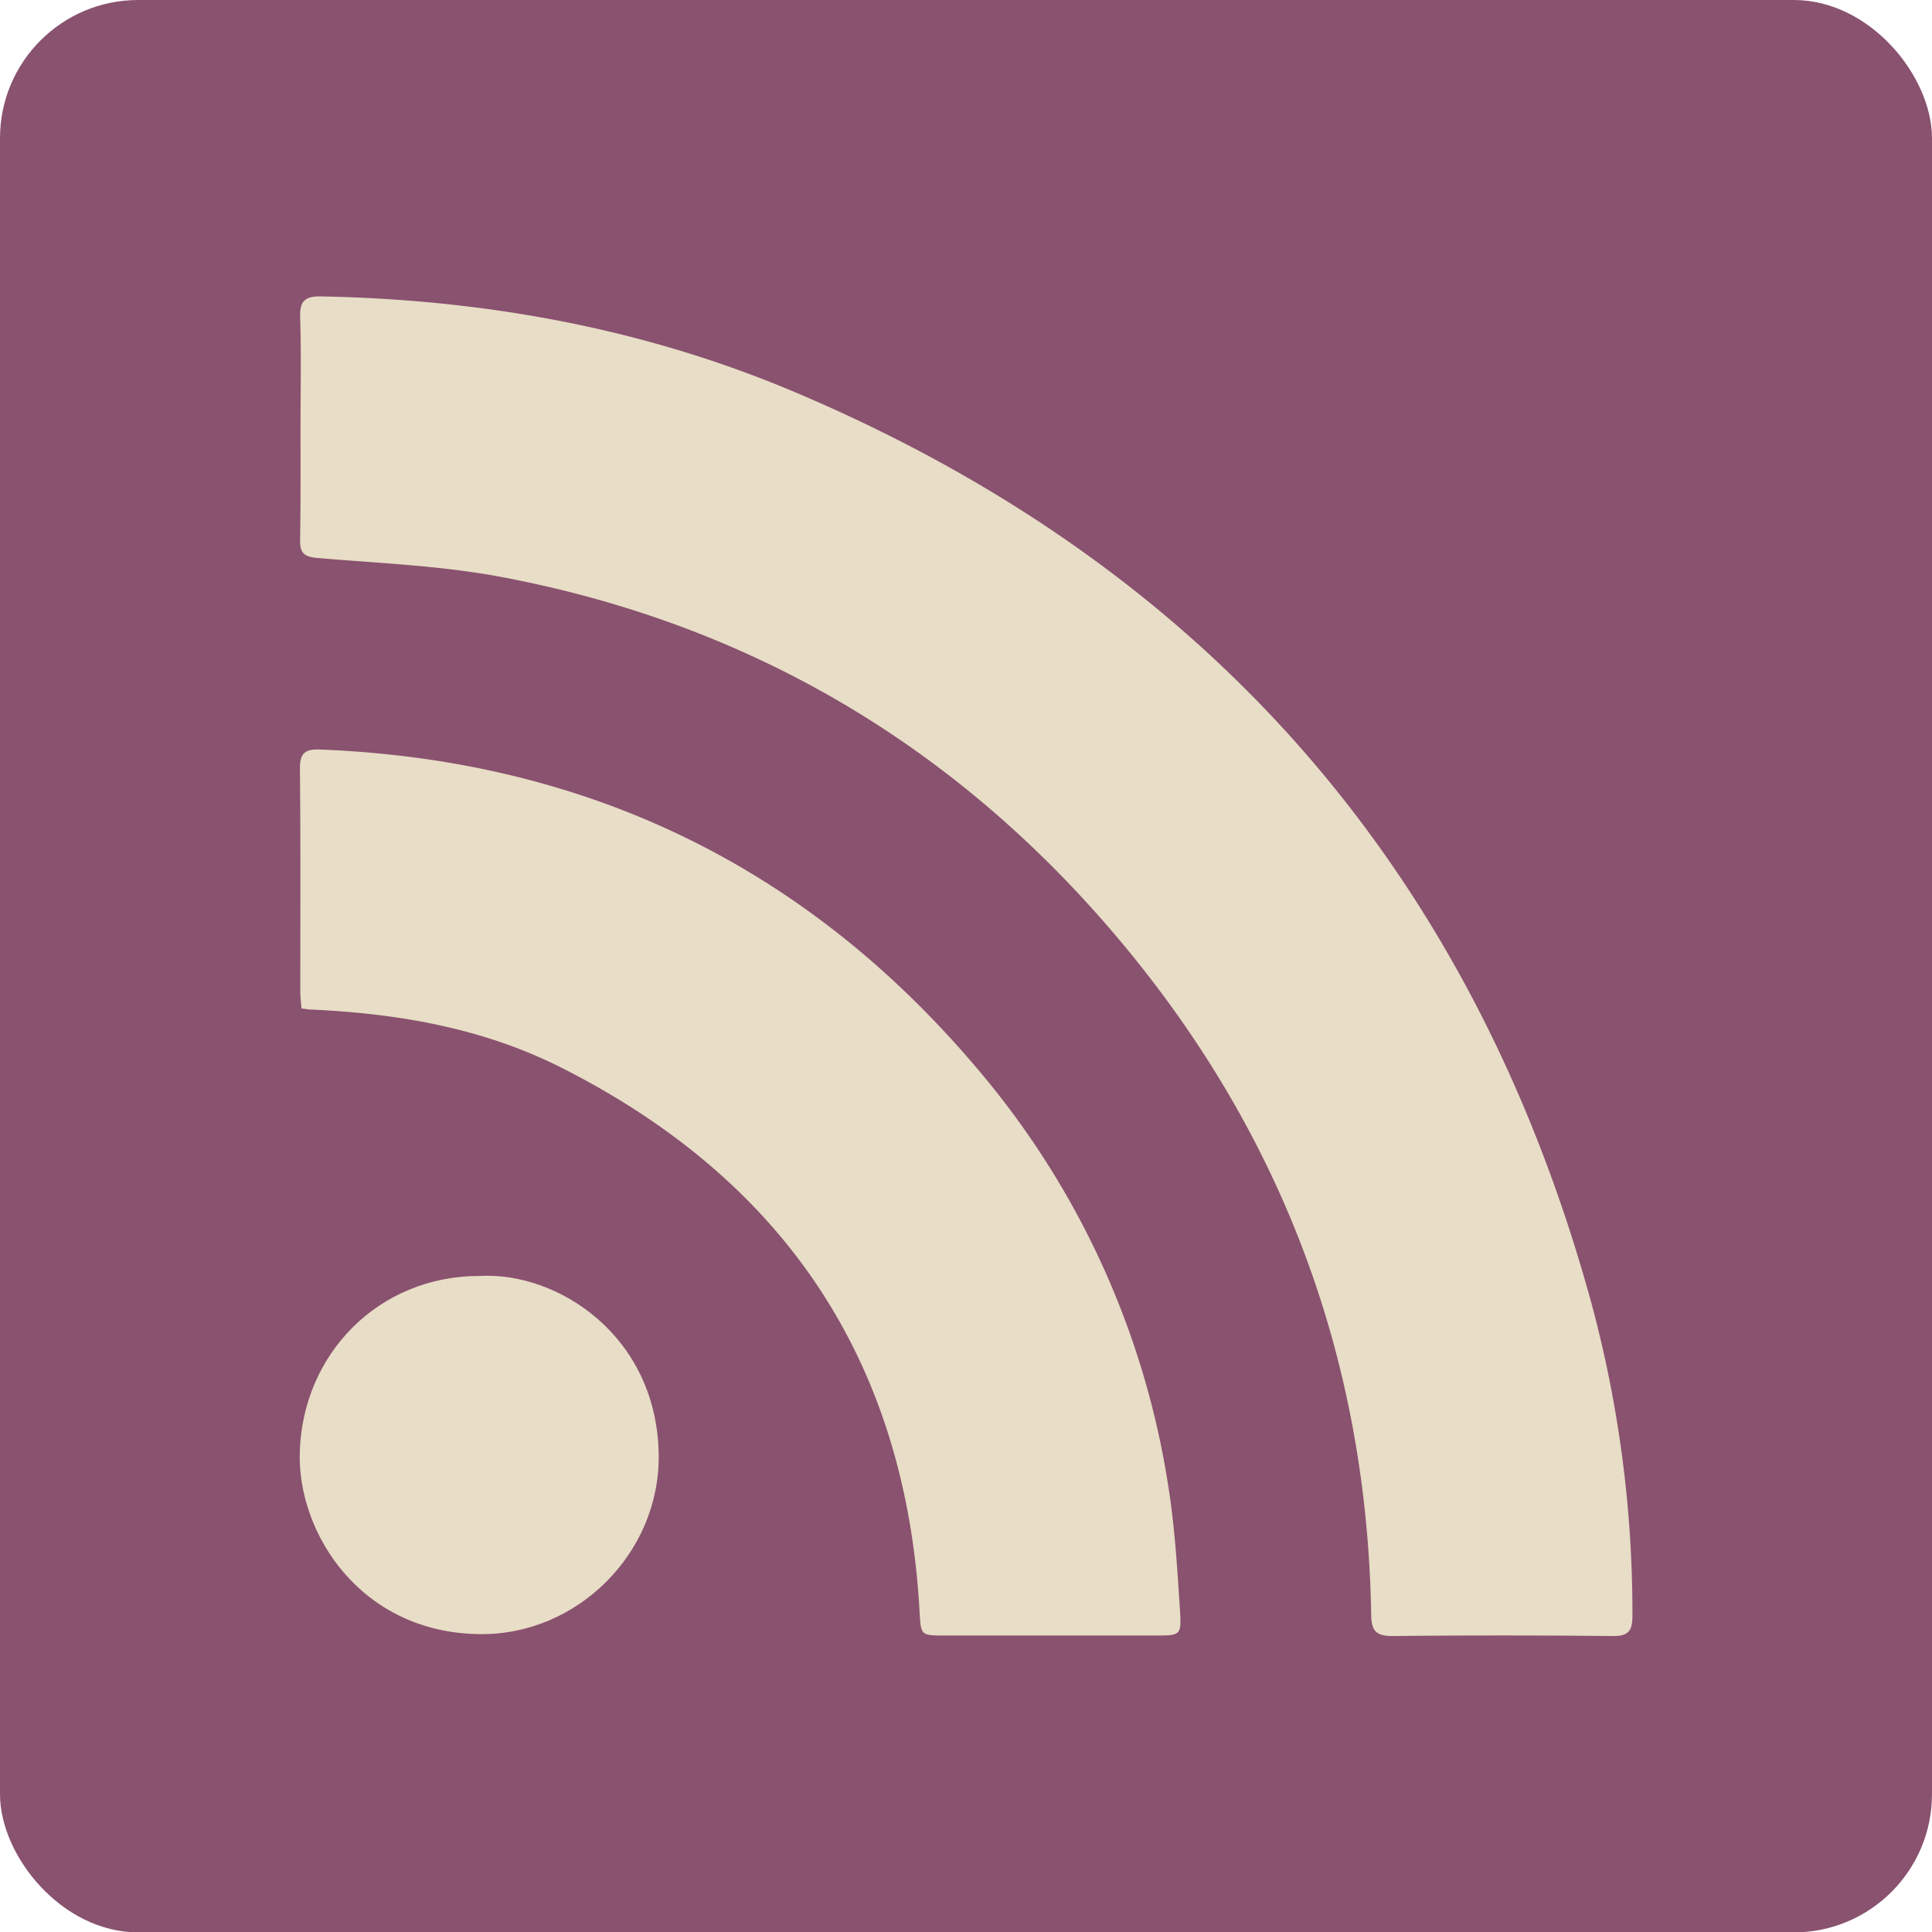 <svg xmlns="http://www.w3.org/2000/svg" viewBox="0 0 507.88 507.98"><defs><style>.cls-1{fill:#89526f;}.cls-2{fill:#e8ddc6;}</style></defs><g id="Layer_2" data-name="Layer 2"><g id="Layer_3" data-name="Layer 3"><rect class="cls-1" width="507.88" height="507.98" rx="36.33"/><path class="cls-2" d="M79,112c0-9.48.21-19-.1-28.44-.14-4.36,1.14-5.73,5.59-5.64,43.09.83,84.95,8.42,124.63,25.23Q371.52,172,418.33,342.49a312.33,312.33,0,0,1,10.8,82.18c0,4.06-1,5.46-5.26,5.41q-29-.3-57.89,0c-4.11,0-5.45-1.3-5.52-5.4-1.07-67.14-23.28-126.61-66.42-177.86-42.71-50.73-96.9-82.82-162.21-95.14-15.9-3-32.26-3.62-48.43-5-3.47-.3-4.57-1.33-4.51-4.73C79.05,132,79,122,79,112Z"/><path class="cls-2" d="M79.26,265.09c-.13-1.59-.31-2.89-.32-4.18,0-19.63.1-39.26-.1-58.88,0-4.09,1.37-5.12,5.21-5,69.94,2.73,127.81,30.55,172.94,84a221.23,221.23,0,0,1,50.2,110.12c1.67,10.62,2.3,21.42,3,32.16.43,6.59.09,6.63-6.3,6.63H248.5c-6.59,0-6.41,0-6.78-6.58-3.73-65.71-35.57-113.06-94-142.62-20.61-10.44-43-14.32-65.94-15.35C81.15,265.39,80.49,265.25,79.26,265.09Z"/><path class="cls-2" d="M126,335.42c20.67-1.19,46.83,15.82,47.16,47.16.27,25.68-21.41,47.33-47.06,47-31.23-.35-47.88-26.47-47.3-47.7C79.48,355.85,99.62,335.41,126,335.42Z"/></g></g></svg>